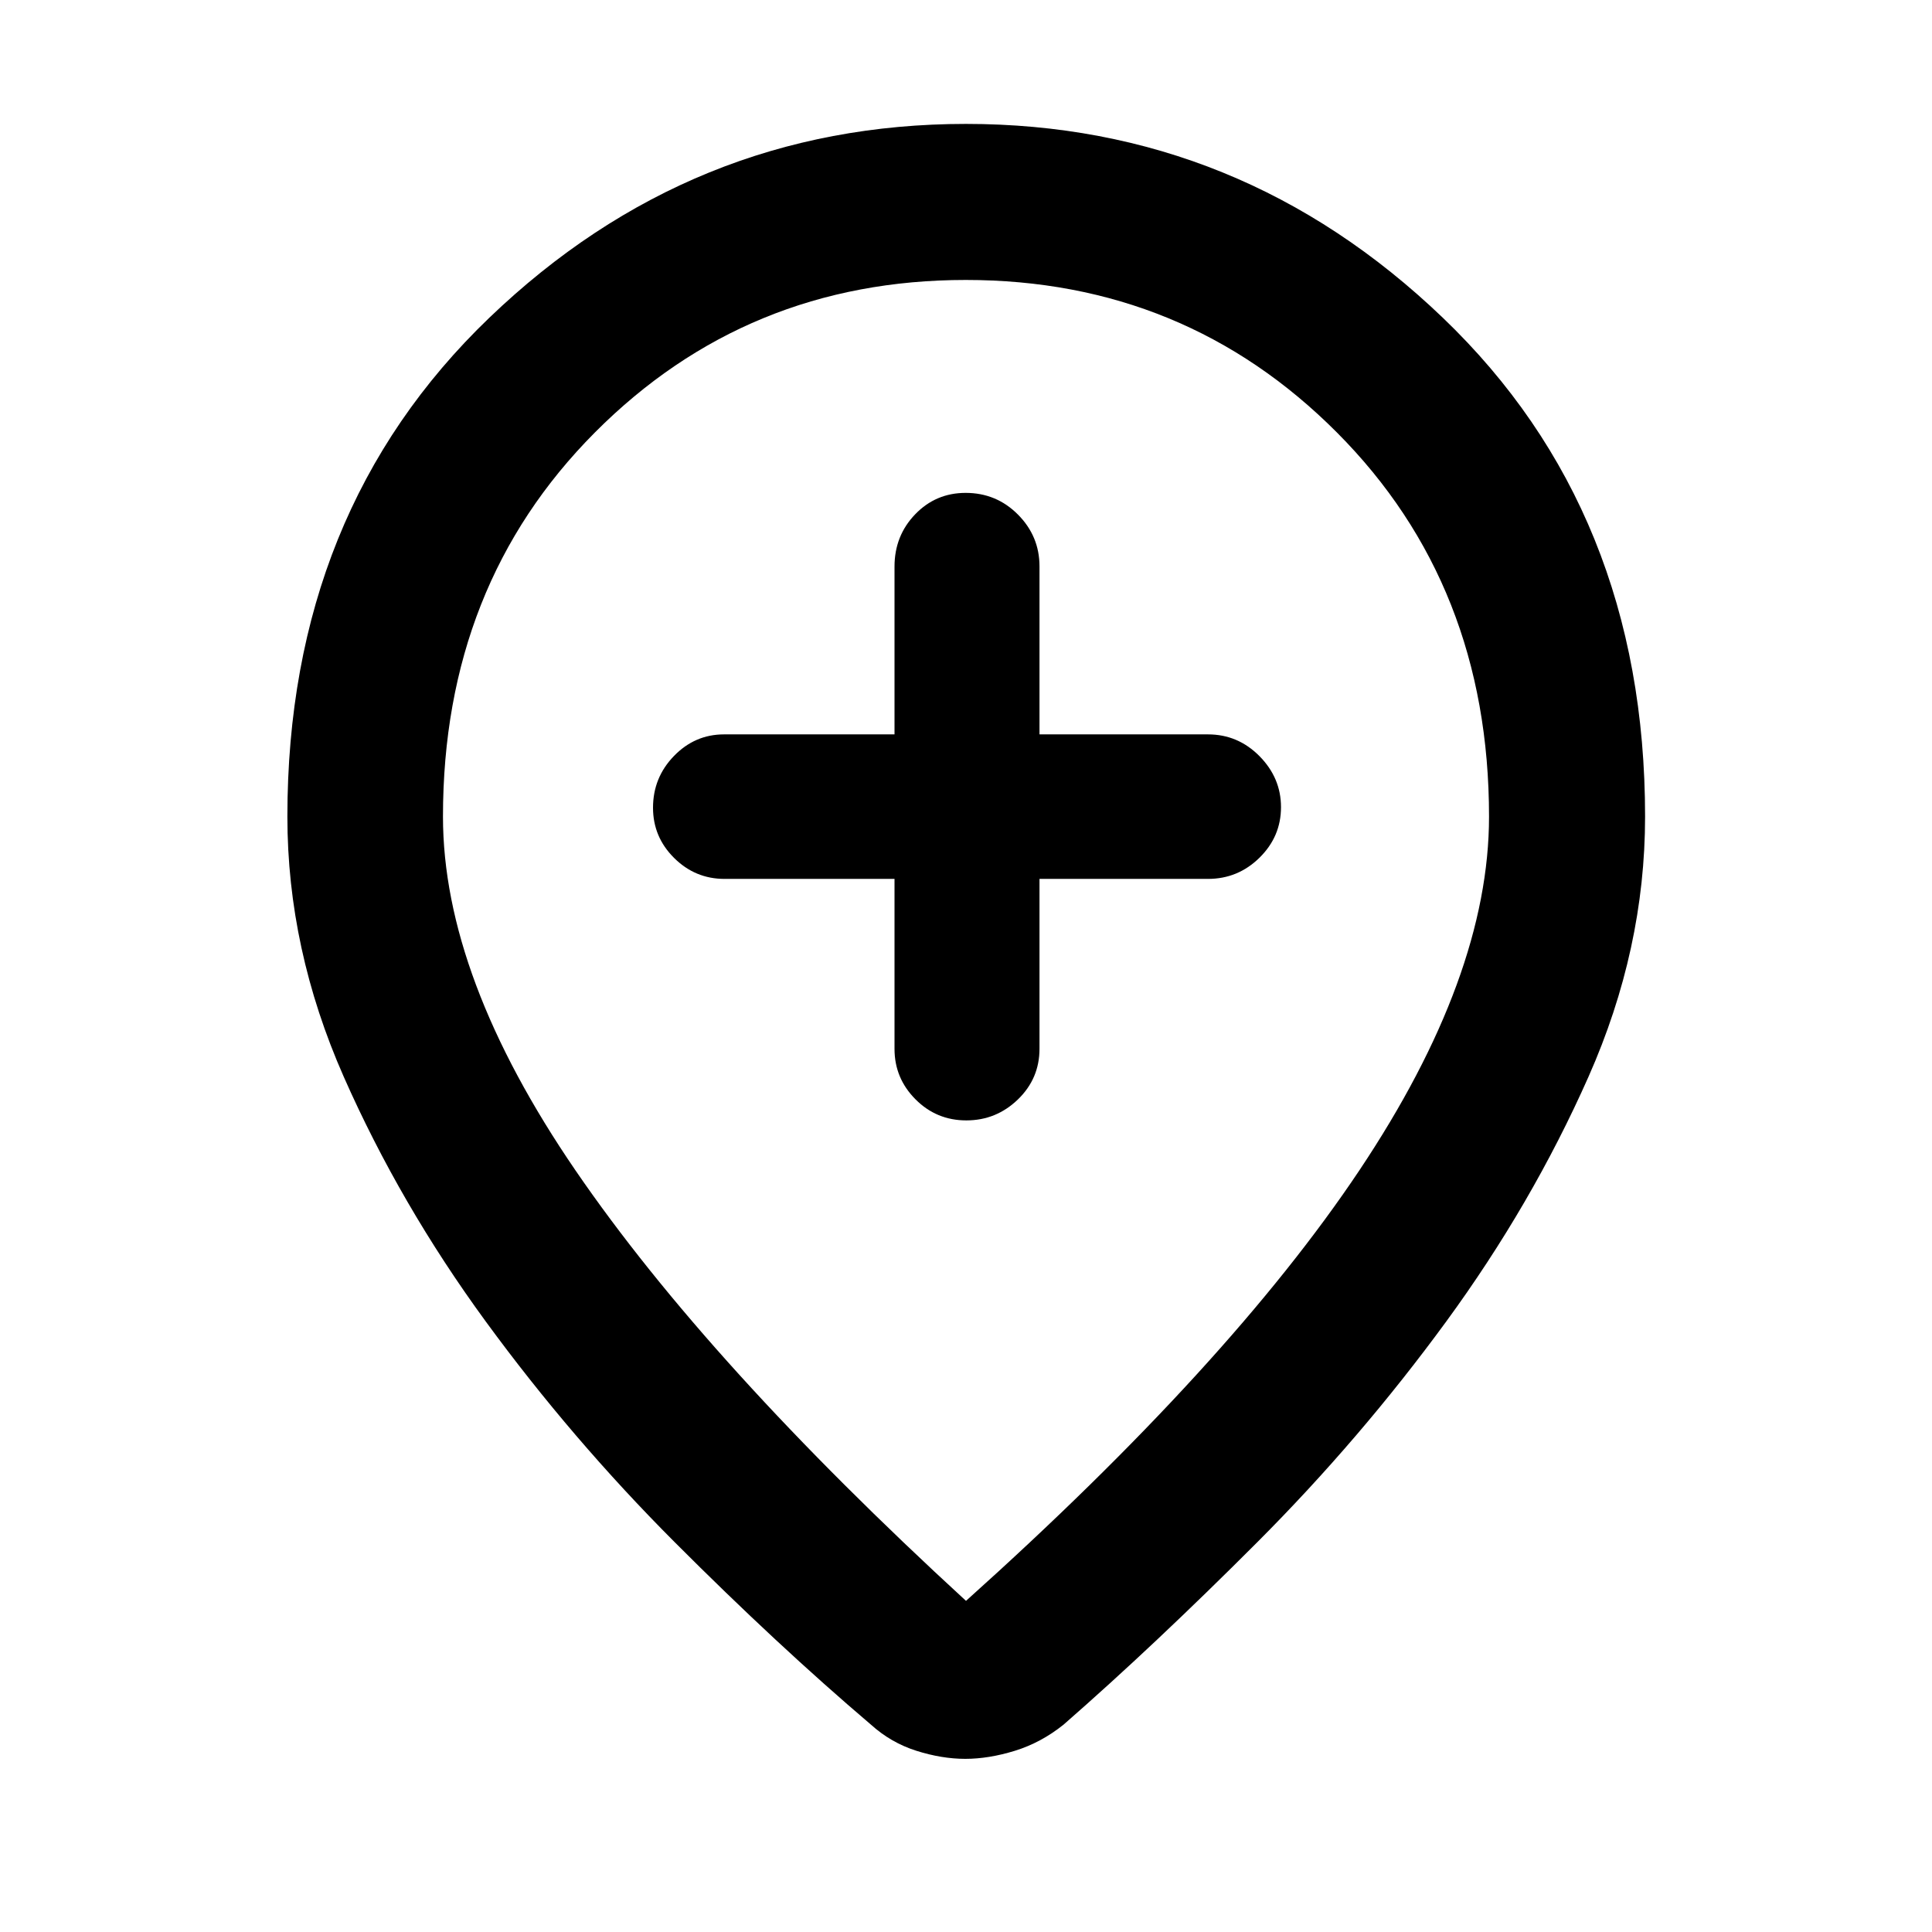 <svg xmlns="http://www.w3.org/2000/svg" height="48" viewBox="0 -960 960 960" width="48"><path d="M444.48-523.28v84.48q0 14.57 10.42 25.04 10.42 10.48 25.26 10.48 14.84 0 25.6-10.38 10.76-10.37 10.76-25.23v-84.39h83.72q14.89 0 25.59-10.52 10.69-10.51 10.69-25.14 0-14.52-10.69-25.34-10.7-10.81-25.59-10.81h-83.72v-83.48q0-14.99-10.71-25.75-10.71-10.77-25.99-10.77-14.84 0-25.09 10.66t-10.25 25.95v83.39h-84.72q-14.47 0-24.88 10.74-10.4 10.74-10.4 25.7 0 14.54 10.47 24.95 10.48 10.42 25.05 10.42h84.48ZM480-164.54q131.04-117.53 195.47-213.93 64.42-96.41 64.42-175.77 0-115.01-75.55-190.83-75.55-75.82-184.44-75.82-108.88 0-184.34 75.82-75.45 75.82-75.45 190.83 0 79.64 65.92 175.91Q351.96-282.07 480-164.54Zm-.37 78.5q-11.63 0-24.27-4-12.64-4-22.6-13-46.48-39.53-97.6-90.75-51.12-51.23-93.74-109.5-42.62-58.28-70.62-121.69-28-63.42-28-129.26 0-151.56 100.35-247.88Q343.5-898.43 480-898.43q136.4 0 236.92 96.31 100.51 96.32 100.51 247.88 0 65.84-28.11 129.26-28.12 63.41-70.74 121.69-42.62 58.27-93.74 109.5-51.12 51.22-96.36 90.75-11.23 9-24.22 13-12.99 4-24.63 4ZM480-560Z"/></svg>